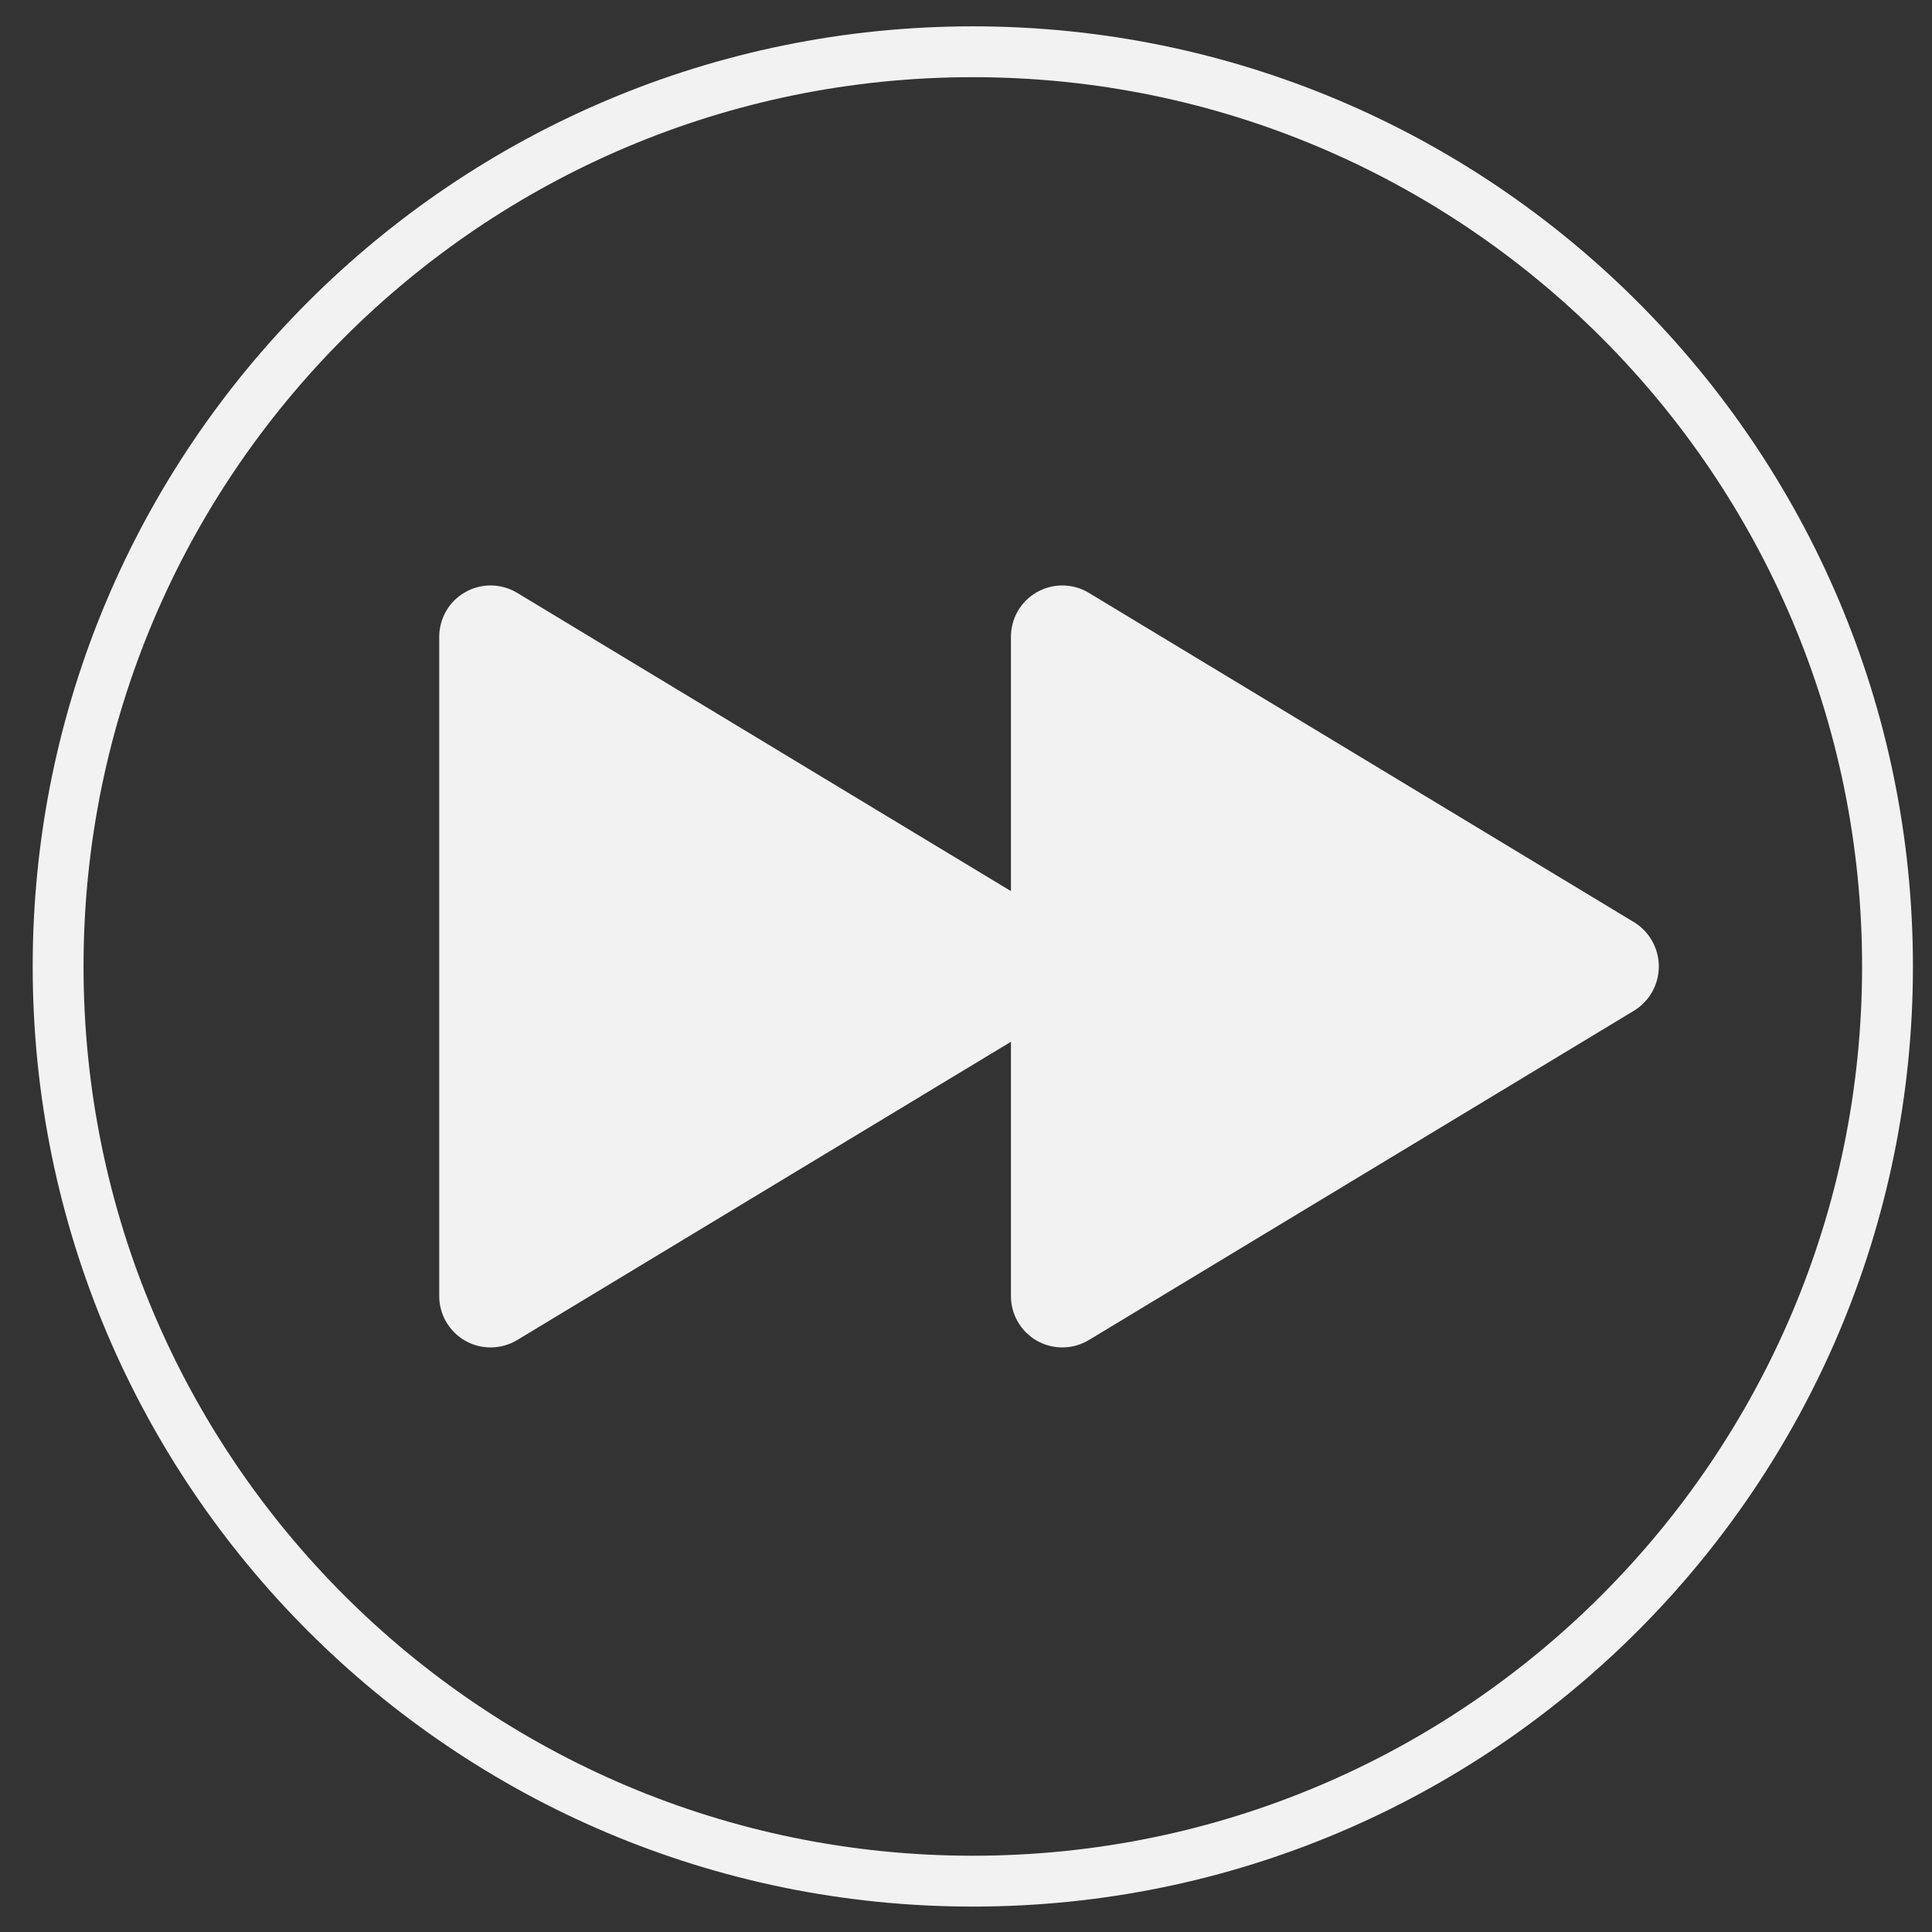 <svg width="38" height="38" viewBox="0 0 38 38" fill="none" xmlns="http://www.w3.org/2000/svg">
<rect x="0" y="0" width="38" height="38" fill="#333333" stroke="none"/>
<path d="M19.134 1.018C9.201 1.018 1.143 9.076 1.143 19.009C1.143 28.942 9.201 37 19.134 37C29.067 37 37.125 28.942 37.125 19.009C37.125 9.076 29.067 1.018 19.134 1.018Z" stroke="#F2F2F2" stroke-miterlimit="10"/>
<path d="M32.137 19.88L21.413 26.359C21.259 26.451 21.084 26.5 20.905 26.502C20.726 26.504 20.549 26.459 20.393 26.37C20.238 26.281 20.108 26.152 20.019 25.997C19.929 25.842 19.883 25.666 19.884 25.486V20.49L10.169 26.359C10.015 26.451 9.839 26.5 9.66 26.502C9.481 26.504 9.305 26.459 9.149 26.37C8.993 26.281 8.864 26.152 8.774 25.997C8.685 25.842 8.638 25.666 8.639 25.486L8.639 12.531C8.638 12.352 8.685 12.175 8.774 12.02C8.864 11.865 8.993 11.736 9.149 11.648C9.305 11.559 9.481 11.513 9.66 11.515C9.839 11.517 10.015 11.566 10.169 11.659L19.884 17.527L19.884 12.531C19.883 12.352 19.929 12.175 20.019 12.02C20.108 11.865 20.238 11.736 20.393 11.648C20.549 11.559 20.726 11.513 20.905 11.515C21.084 11.517 21.259 11.566 21.413 11.659L32.137 18.137C32.287 18.228 32.41 18.356 32.496 18.509C32.582 18.662 32.627 18.834 32.627 19.009C32.627 19.184 32.582 19.356 32.496 19.509C32.41 19.661 32.287 19.789 32.137 19.88Z" fill="#F2F2F2"/>
</svg>
